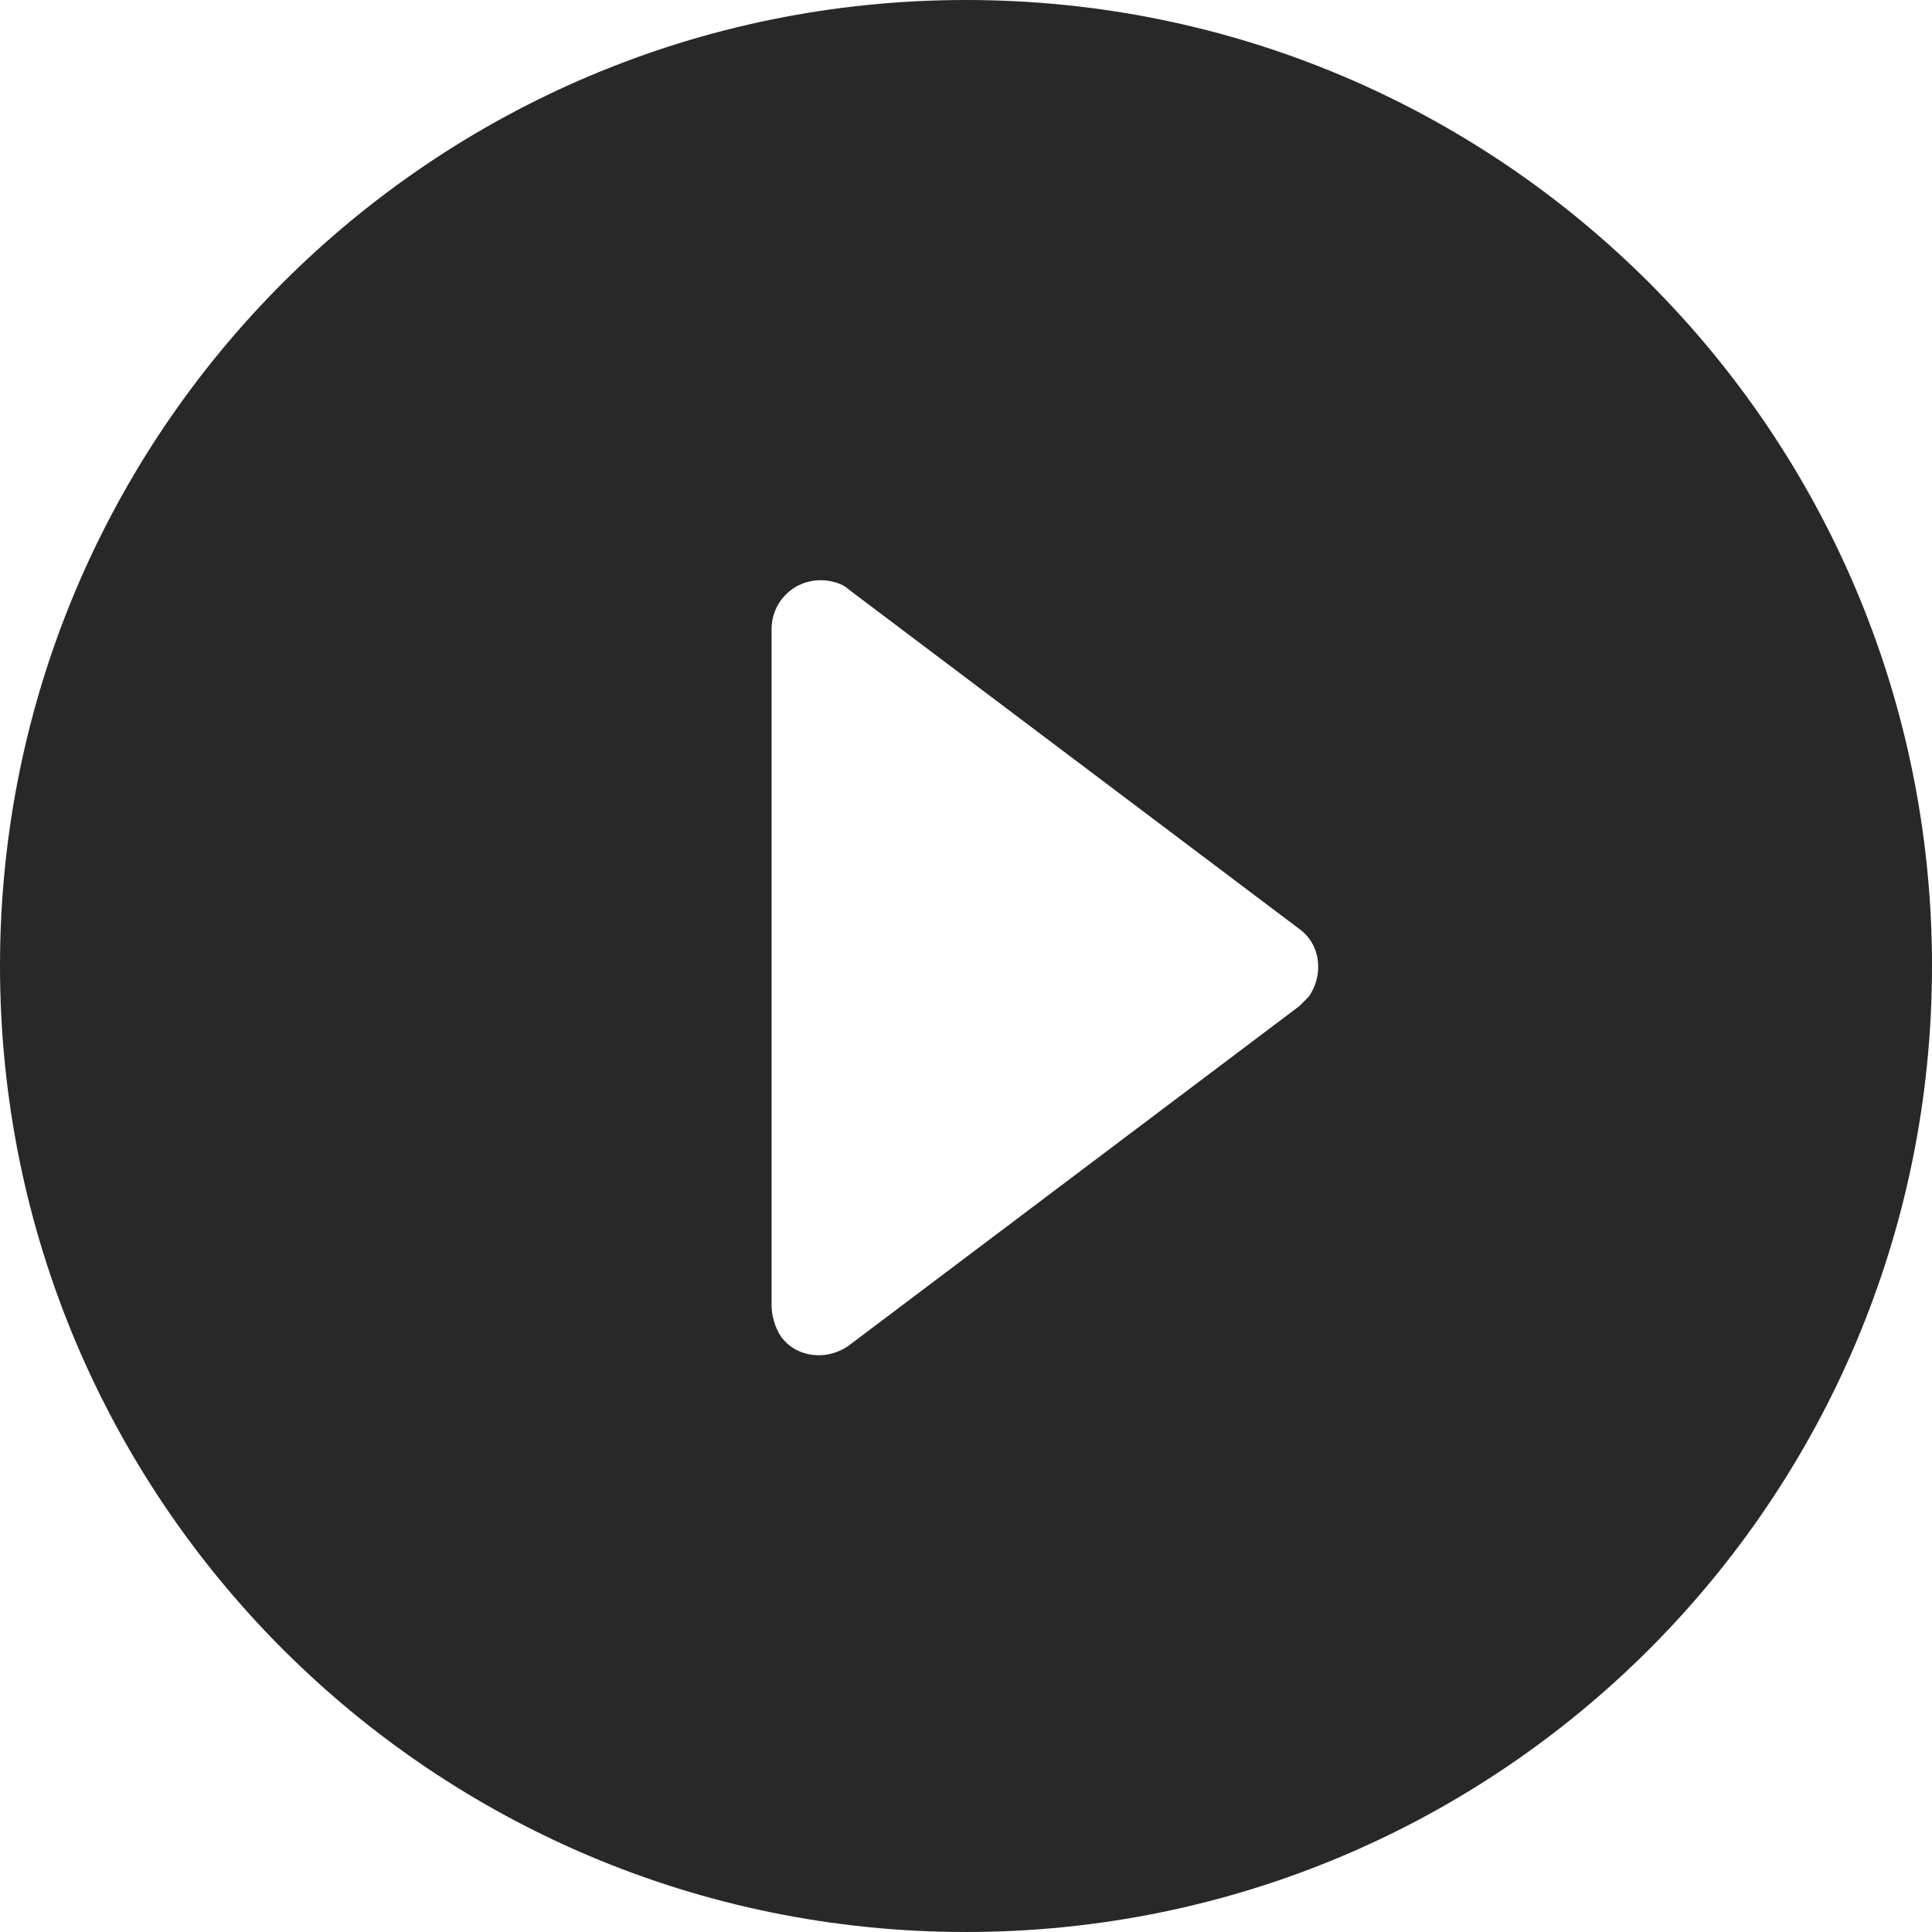 <?xml version="1.0" encoding="utf-8"?>
<!-- Generator: Adobe Illustrator 24.1.0, SVG Export Plug-In . SVG Version: 6.00 Build 0)  -->
<svg version="1.1" id="Ebene_1" xmlns="http://www.w3.org/2000/svg" xmlns:xlink="http://www.w3.org/1999/xlink" x="0px" y="0px"
	 viewBox="0 0 62.6 62.6" style="enable-background:new 0 0 62.6 62.6;" xml:space="preserve">
<style type="text/css">
	.st0{fill:#282828;}
</style>
<g id="Ebene_2_1_">
	<g id="footre">
		<path id="play_circle_filled-24px-2" class="st0" d="M31.3,0C14,0,0,14,0,31.3s14,31.3,31.3,31.3s31.3-14,31.3-31.3S48.6,0,31.3,0
			L31.3,0z M25,42.3V20.4c0-0.9,0.7-1.6,1.6-1.6c0.3,0,0.7,0.1,0.9,0.3l14.6,11c0.7,0.5,0.8,1.5,0.3,2.2l0,0
			c-0.1,0.1-0.2,0.2-0.3,0.3l-14.6,11c-0.7,0.5-1.7,0.4-2.2-0.3l0,0C25.1,43,25,42.6,25,42.3z"/>
	</g>
</g>
</svg>
